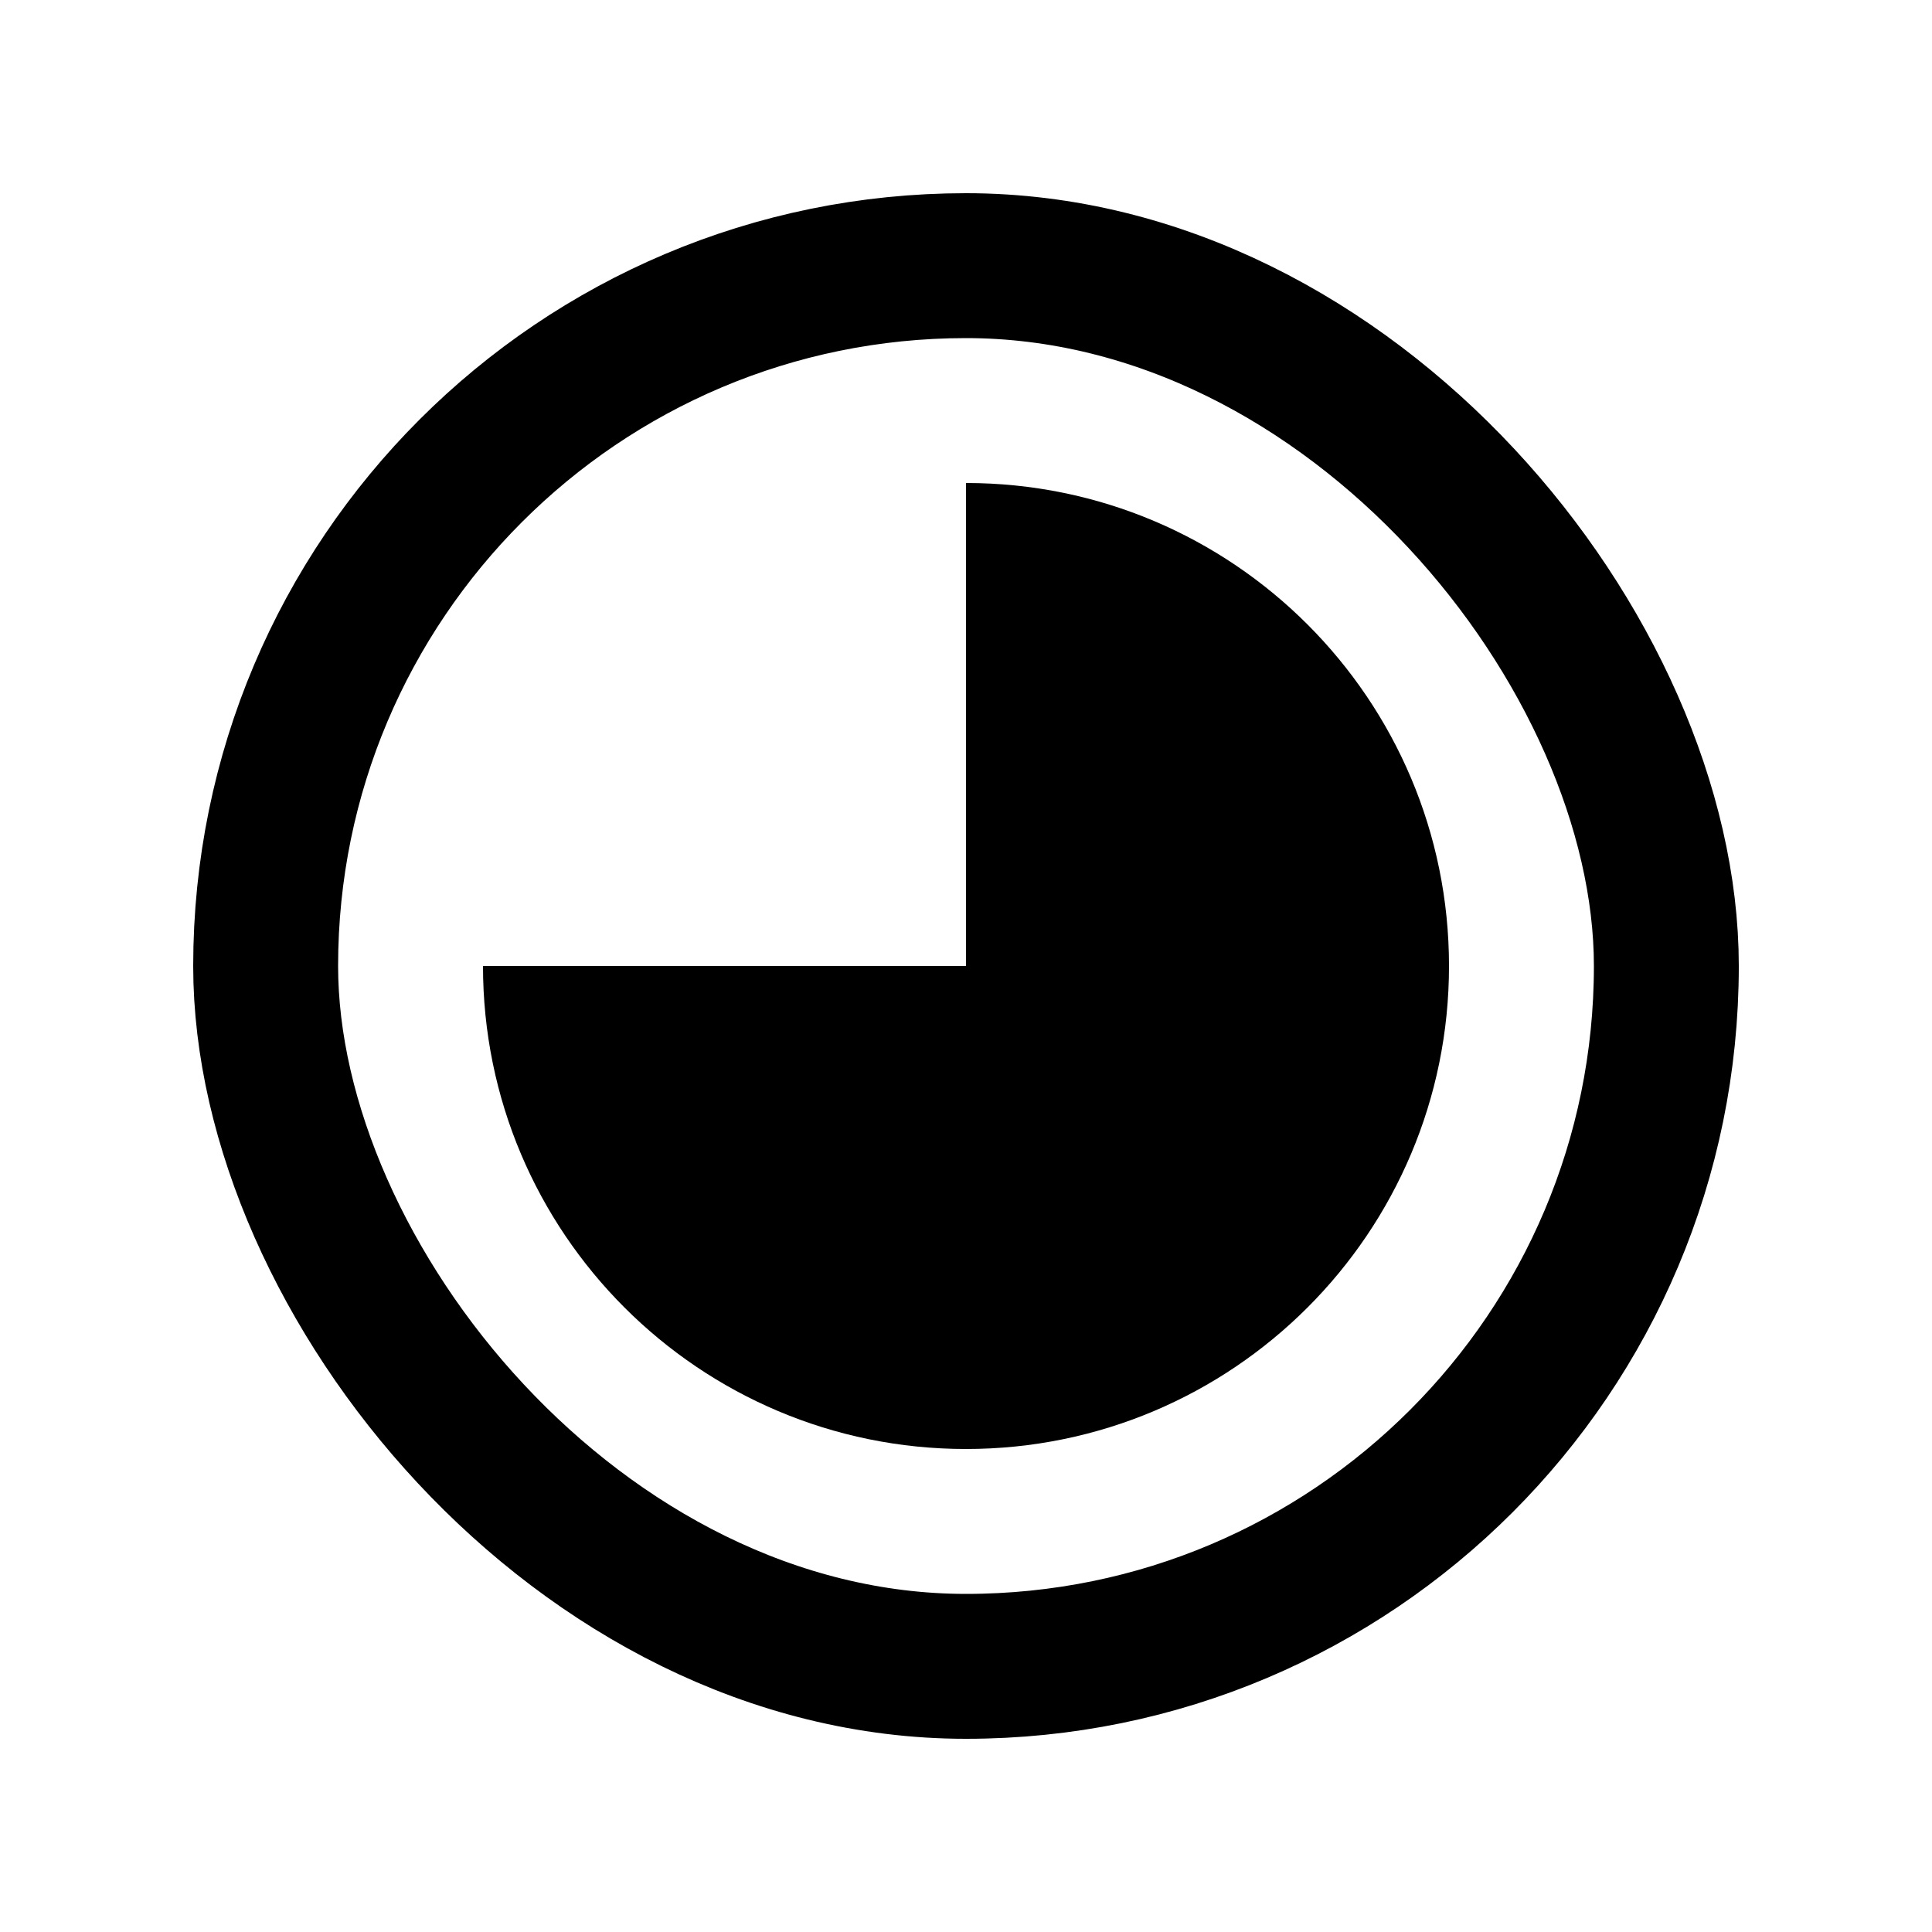 <svg width="20" height="20" viewBox="0 0 20 20" fill="none" xmlns="http://www.w3.org/2000/svg">
<rect x="2.75" y="2.75" width="14.5" height="14.5" rx="7.25" stroke="black" stroke-width="1.5"/>
<path fill-rule="evenodd" clip-rule="evenodd" d="M5 10C5 12.761 7.239 15 10 15C12.761 15 15 12.761 15 10C15 7.239 12.761 5 10 5L10 10L5 10Z" fill="black"/>
</svg>
